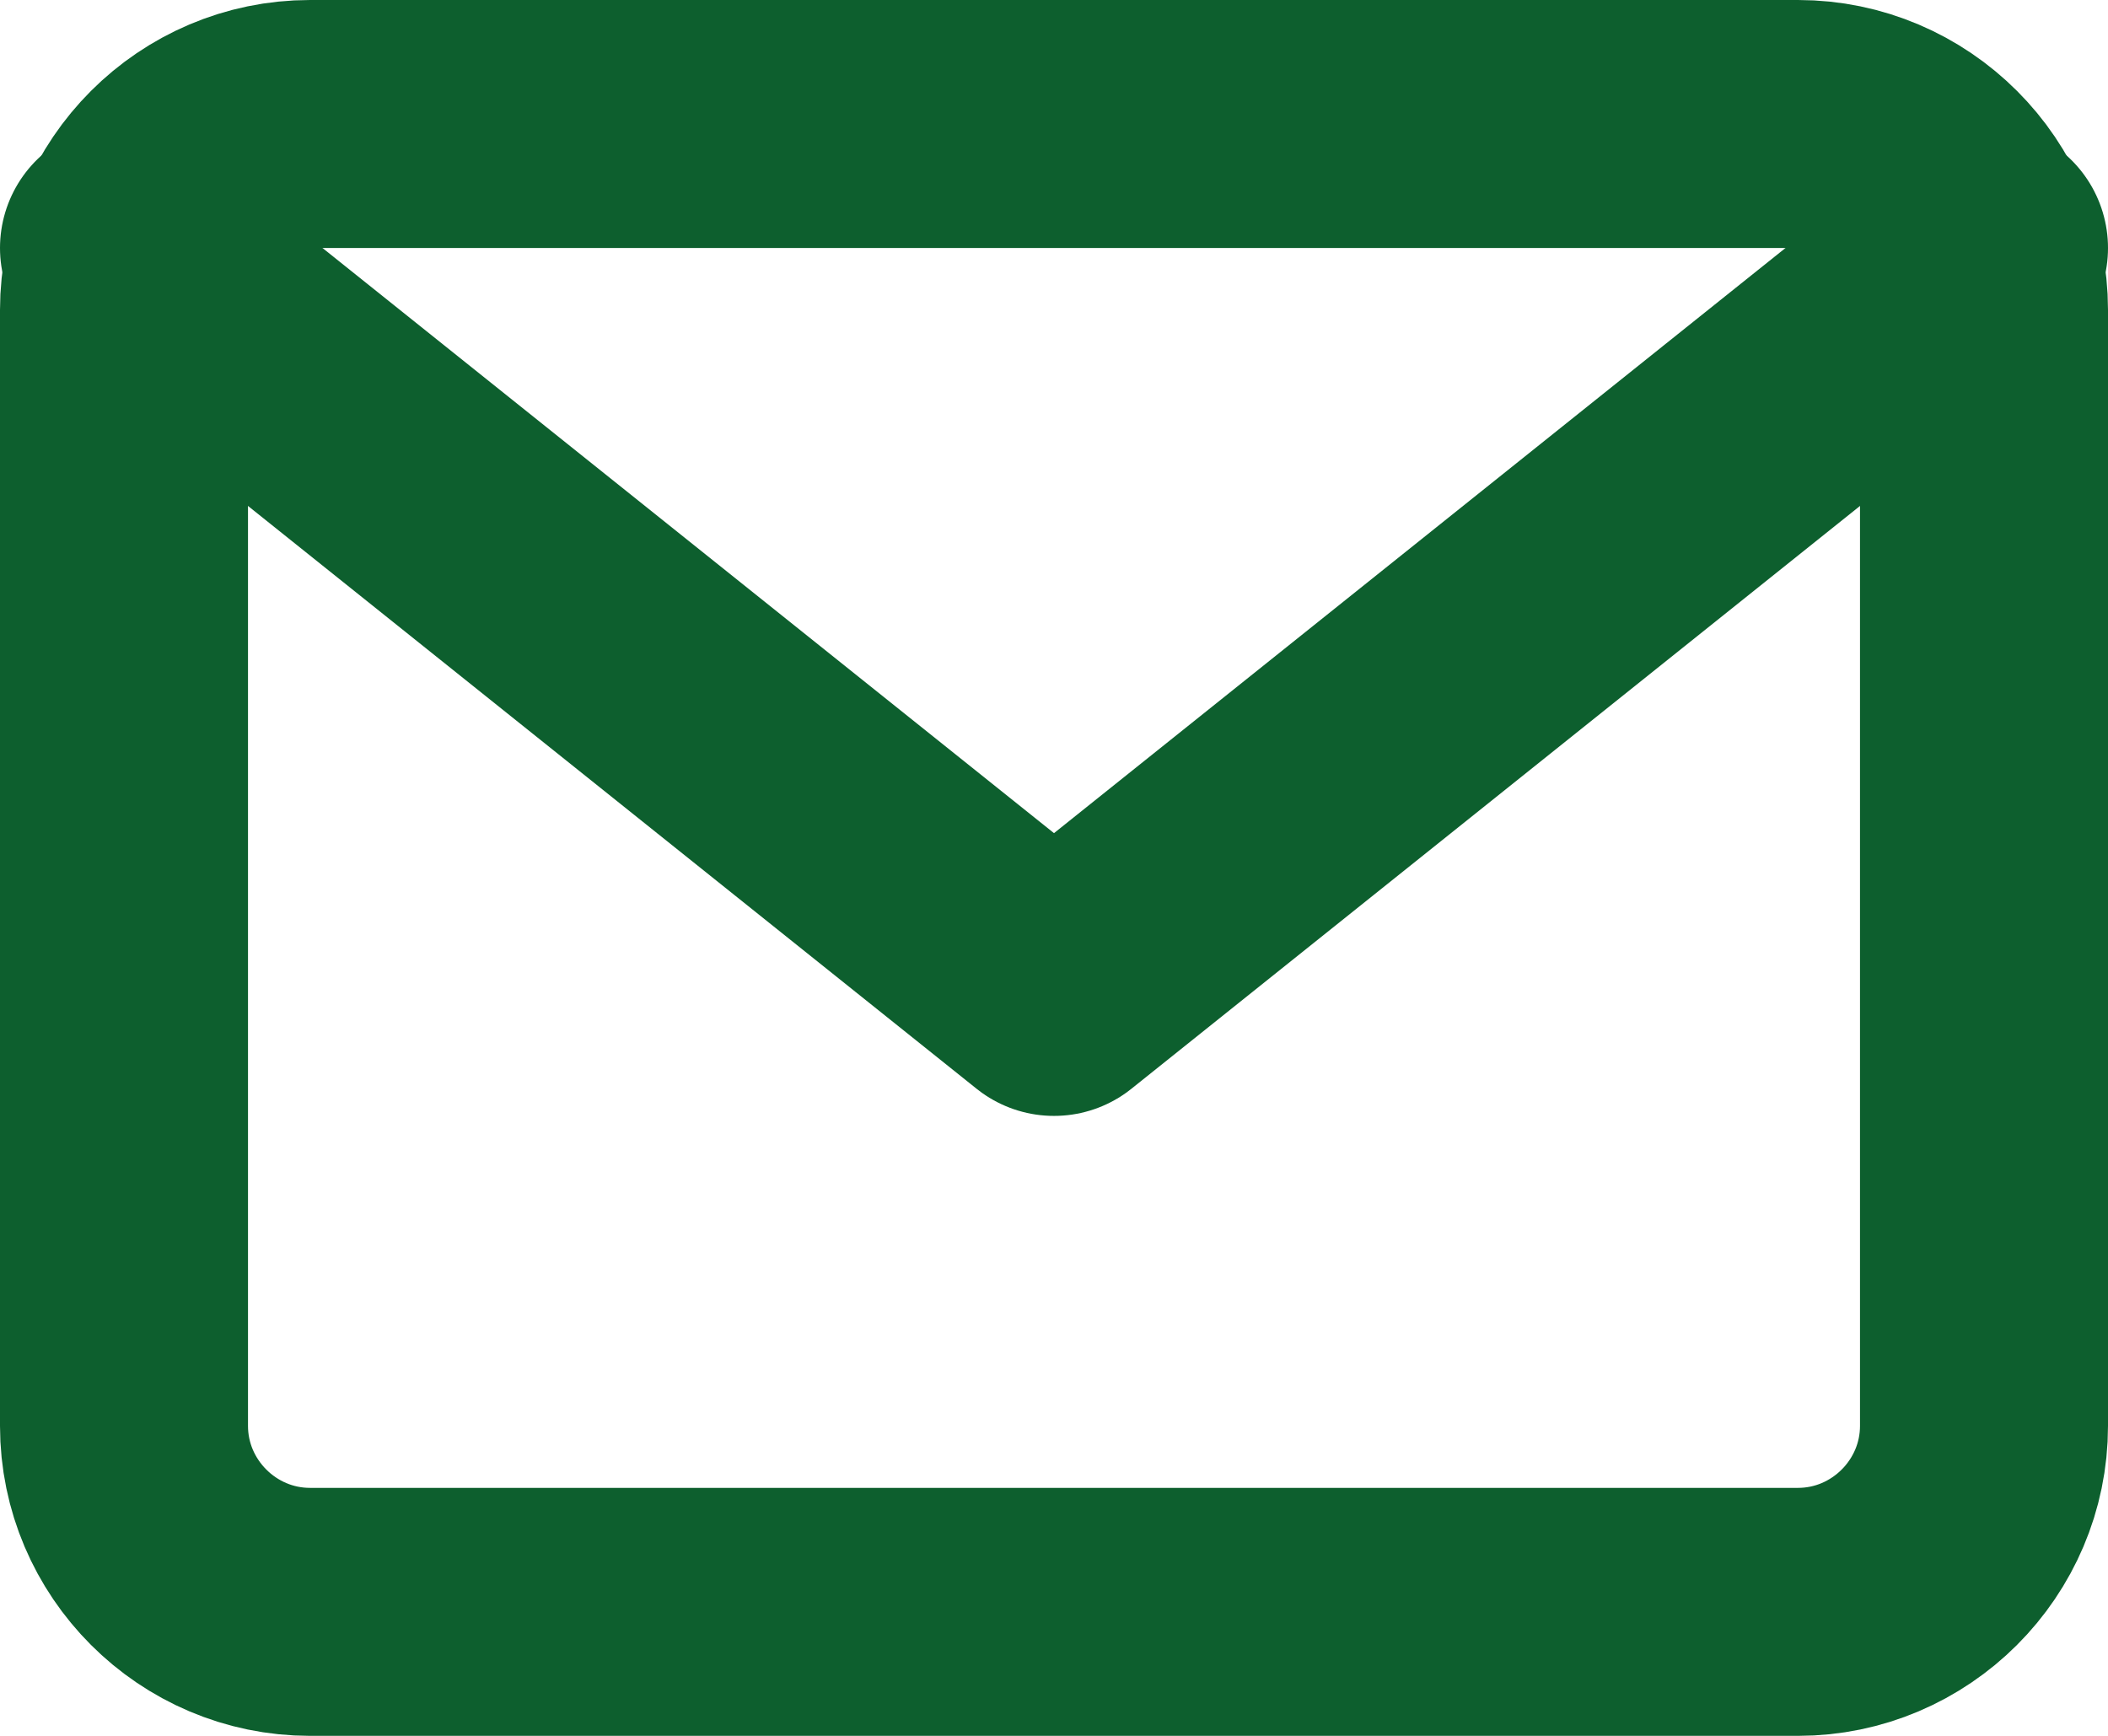 <svg width="17" height="14" viewBox="0 0 17 14" fill="none" xmlns="http://www.w3.org/2000/svg">
<path d="M2.5 1H14.5C15.325 1 16 1.675 16 2.5V11.5C16 12.325 15.325 13 14.5 13H2.5C1.675 13 1 12.325 1 11.5V2.5C1 1.675 1.675 1 2.5 1Z" stroke="#0D5F2E" stroke-width="2" stroke-linecap="round" stroke-linejoin="round"/>
<path d="M16 2L8.5 8L1 2" stroke="#0D5F2E" stroke-width="2" stroke-linecap="round" stroke-linejoin="round"/>
</svg>
